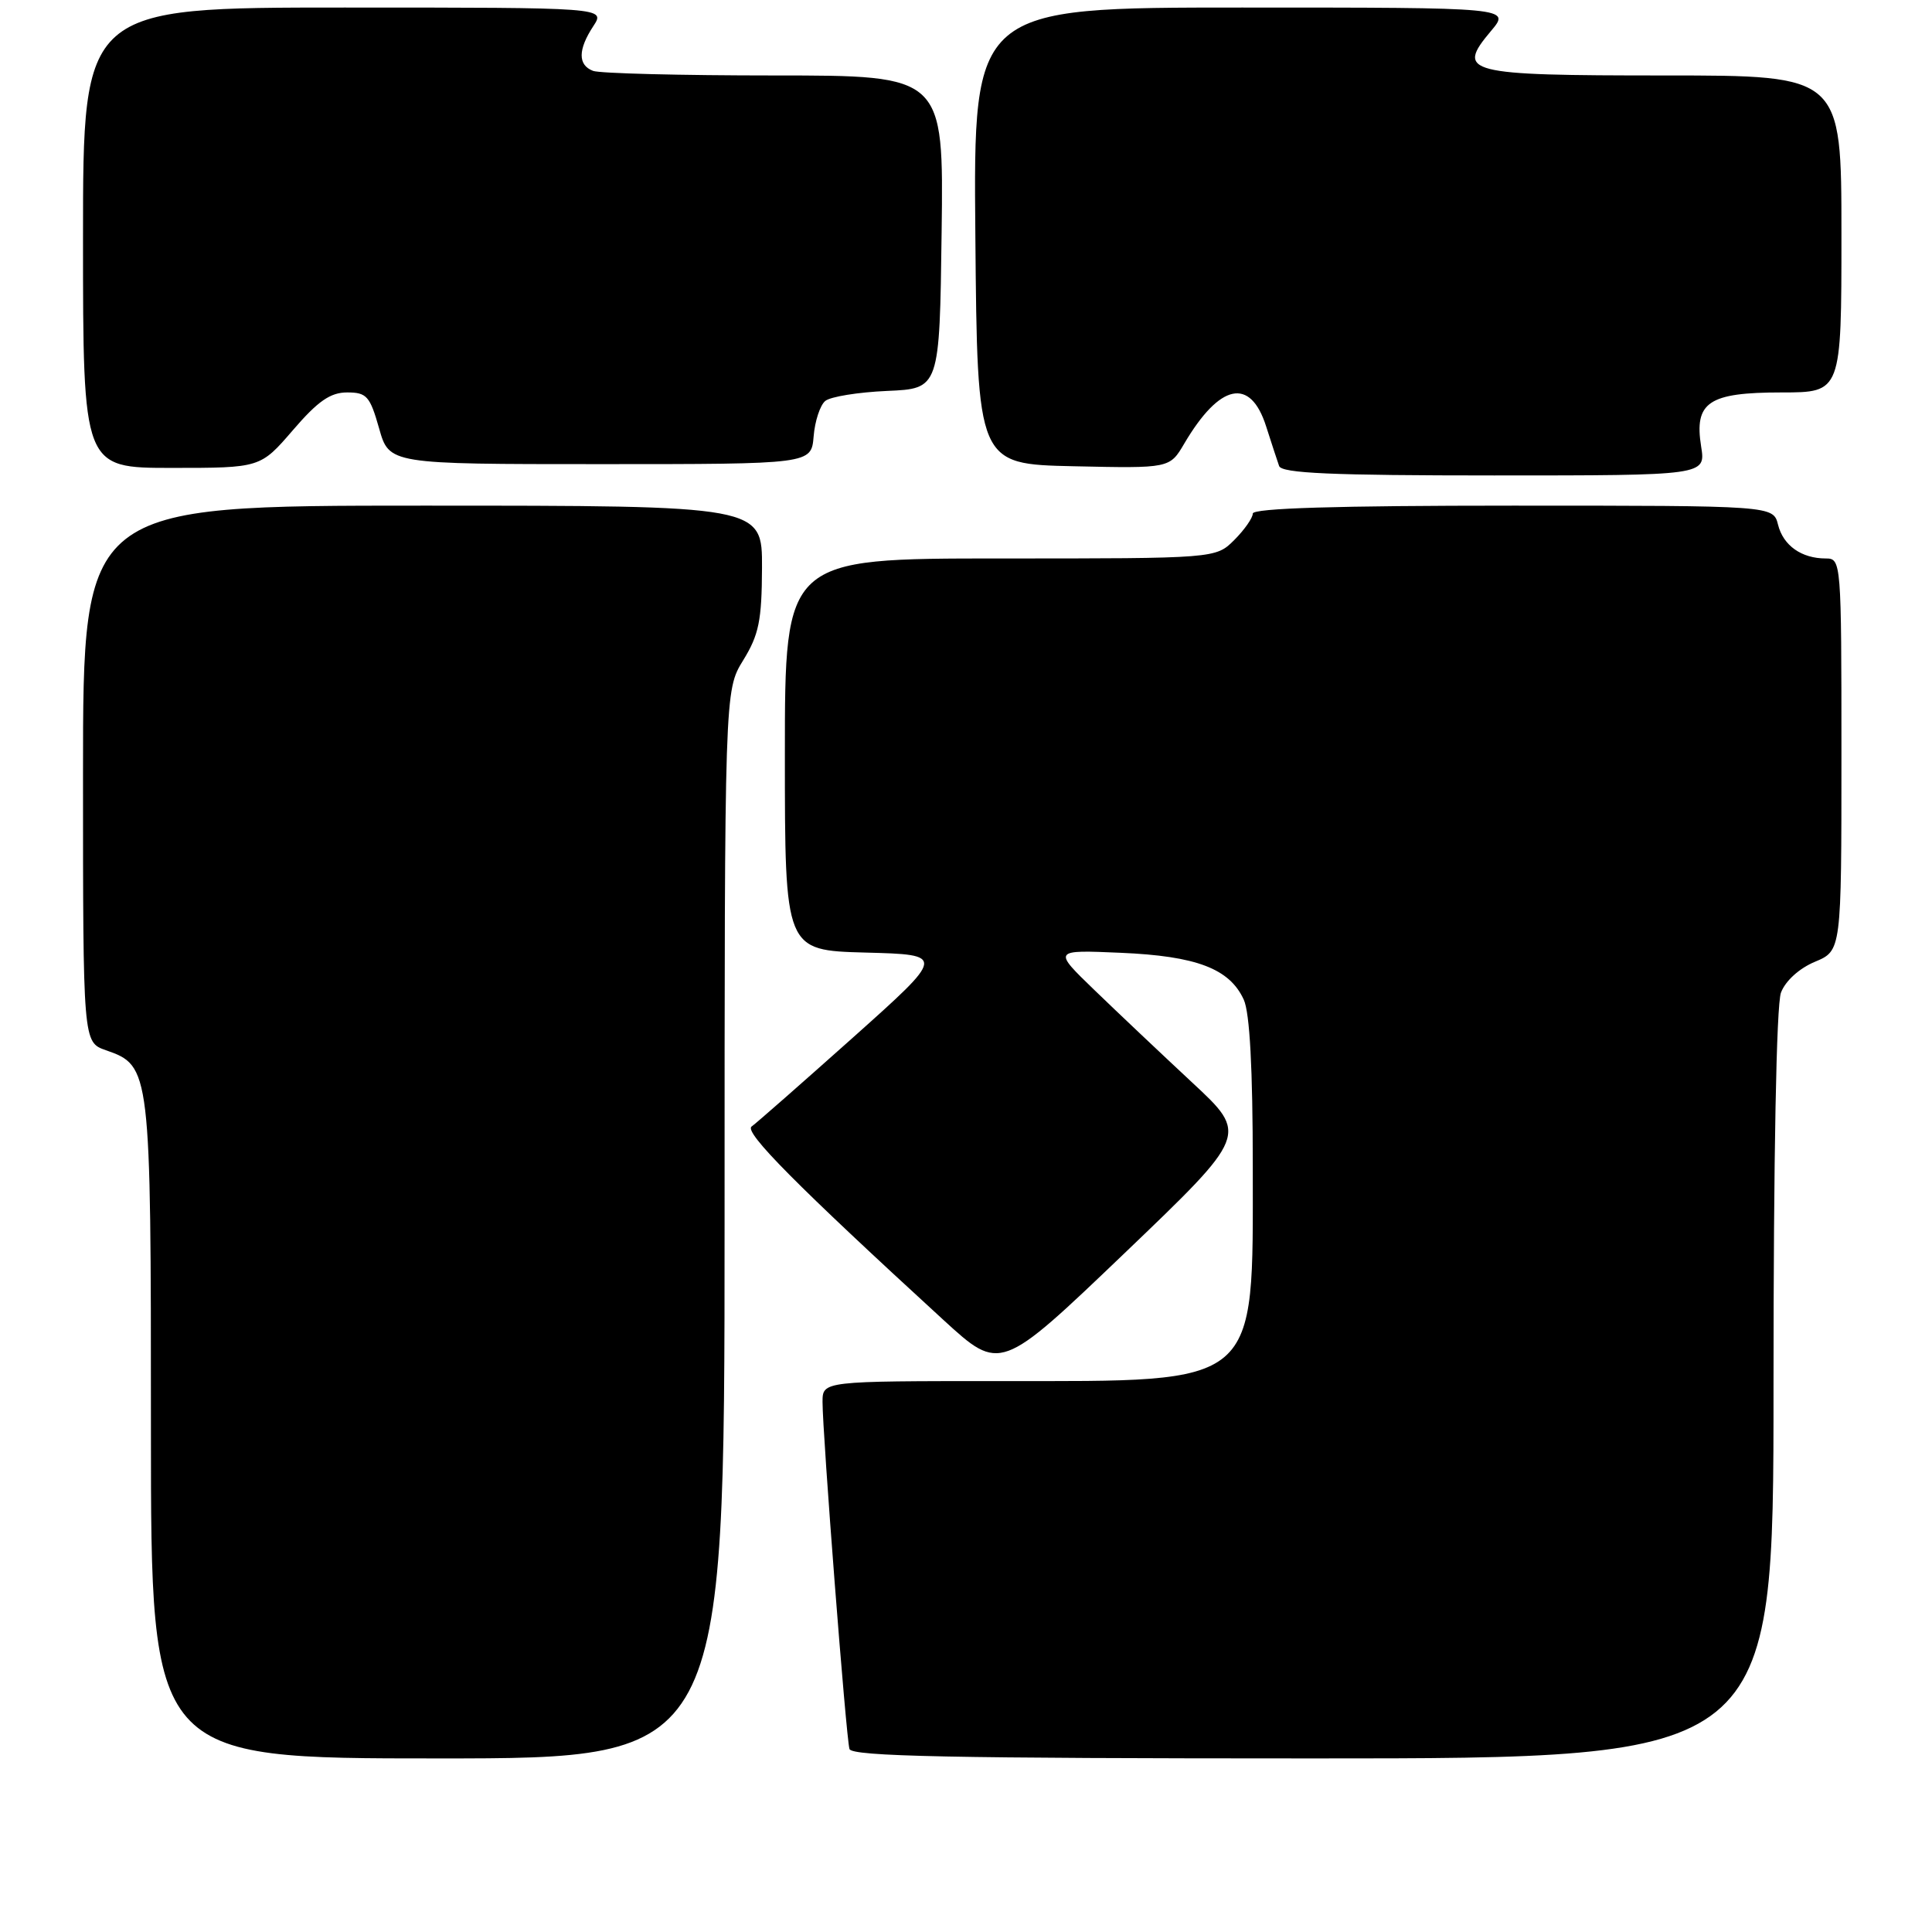 <?xml version="1.0" encoding="UTF-8" standalone="no"?>
<!DOCTYPE svg PUBLIC "-//W3C//DTD SVG 1.1//EN" "http://www.w3.org/Graphics/SVG/1.1/DTD/svg11.dtd" >
<svg xmlns="http://www.w3.org/2000/svg" xmlns:xlink="http://www.w3.org/1999/xlink" version="1.1" viewBox="0 0 256 256">
 <g >
 <path fill="currentColor"
d=" M 96.01 162.25 C 96.01 91.50 96.01 91.50 98.47 87.50 C 100.56 84.11 100.94 82.24 100.97 75.25 C 101.00 67.00 101.00 67.00 56.00 67.00 C 11.00 67.00 11.00 67.00 11.00 102.55 C 11.00 138.10 11.00 138.10 14.03 139.16 C 19.96 141.23 20.00 141.58 20.00 189.45 C 20.00 233.00 20.00 233.00 58.00 233.00 C 96.00 233.00 96.00 233.00 96.01 162.25 Z  M 235.00 183.57 C 235.00 153.24 235.38 133.12 235.99 131.52 C 236.58 129.97 238.42 128.30 240.49 127.44 C 244.00 125.97 244.00 125.97 244.00 99.99 C 244.00 74.39 243.97 74.00 241.93 74.00 C 238.71 74.00 236.29 72.29 235.60 69.53 C 234.96 67.00 234.96 67.00 200.48 67.00 C 177.16 67.00 166.00 67.34 166.00 68.05 C 166.00 68.62 164.90 70.20 163.55 71.55 C 161.09 74.00 161.09 74.00 132.55 74.00 C 104.00 74.00 104.00 74.00 104.00 99.97 C 104.00 125.93 104.00 125.93 114.66 126.22 C 125.31 126.50 125.31 126.50 113.00 137.50 C 106.22 143.55 100.19 148.85 99.59 149.27 C 98.55 150.01 105.60 157.11 125.02 174.91 C 132.55 181.80 132.55 181.80 148.98 166.08 C 165.41 150.35 165.41 150.35 157.96 143.43 C 153.87 139.62 148.04 134.11 145.01 131.18 C 139.50 125.86 139.50 125.86 148.50 126.25 C 158.55 126.68 162.93 128.35 164.81 132.47 C 165.60 134.22 166.00 141.61 166.00 154.60 C 166.00 183.95 167.12 183.00 132.60 183.00 C 109.00 183.00 109.00 183.00 108.99 185.75 C 108.98 189.85 112.11 230.30 112.56 231.75 C 112.86 232.73 126.01 233.00 173.97 233.00 C 235.00 233.00 235.00 233.00 235.00 183.57 Z  M 225.41 59.17 C 224.47 53.29 226.38 52.00 236.07 52.00 C 244.00 52.00 244.00 52.00 244.00 31.00 C 244.00 10.00 244.00 10.00 220.62 10.00 C 194.16 10.00 192.88 9.67 197.56 4.11 C 200.18 1.00 200.18 1.00 164.57 1.00 C 128.97 1.00 128.97 1.00 129.24 31.25 C 129.50 61.50 129.50 61.50 142.25 61.78 C 154.99 62.06 154.99 62.06 156.92 58.78 C 161.63 50.79 165.68 49.94 167.77 56.50 C 168.47 58.70 169.25 61.06 169.49 61.75 C 169.83 62.71 176.45 63.00 197.98 63.00 C 226.02 63.00 226.02 63.00 225.41 59.17 Z  M 38.81 57.00 C 42.12 53.15 43.77 52.00 46.00 52.00 C 48.59 52.00 49.02 52.49 50.23 56.75 C 51.57 61.50 51.57 61.50 79.53 61.50 C 107.50 61.50 107.50 61.50 107.81 57.83 C 107.97 55.81 108.67 53.69 109.35 53.13 C 110.03 52.56 113.71 51.97 117.54 51.80 C 124.50 51.50 124.50 51.50 124.77 30.75 C 125.04 10.00 125.04 10.00 102.60 10.00 C 90.26 10.00 79.45 9.73 78.58 9.39 C 76.56 8.62 76.57 6.58 78.62 3.46 C 80.23 1.00 80.23 1.00 45.62 1.00 C 11.00 1.00 11.00 1.00 11.00 31.50 C 11.00 62.00 11.00 62.00 22.75 62.00 C 34.50 62.00 34.50 62.00 38.81 57.00 Z "/>
</g>
</svg>